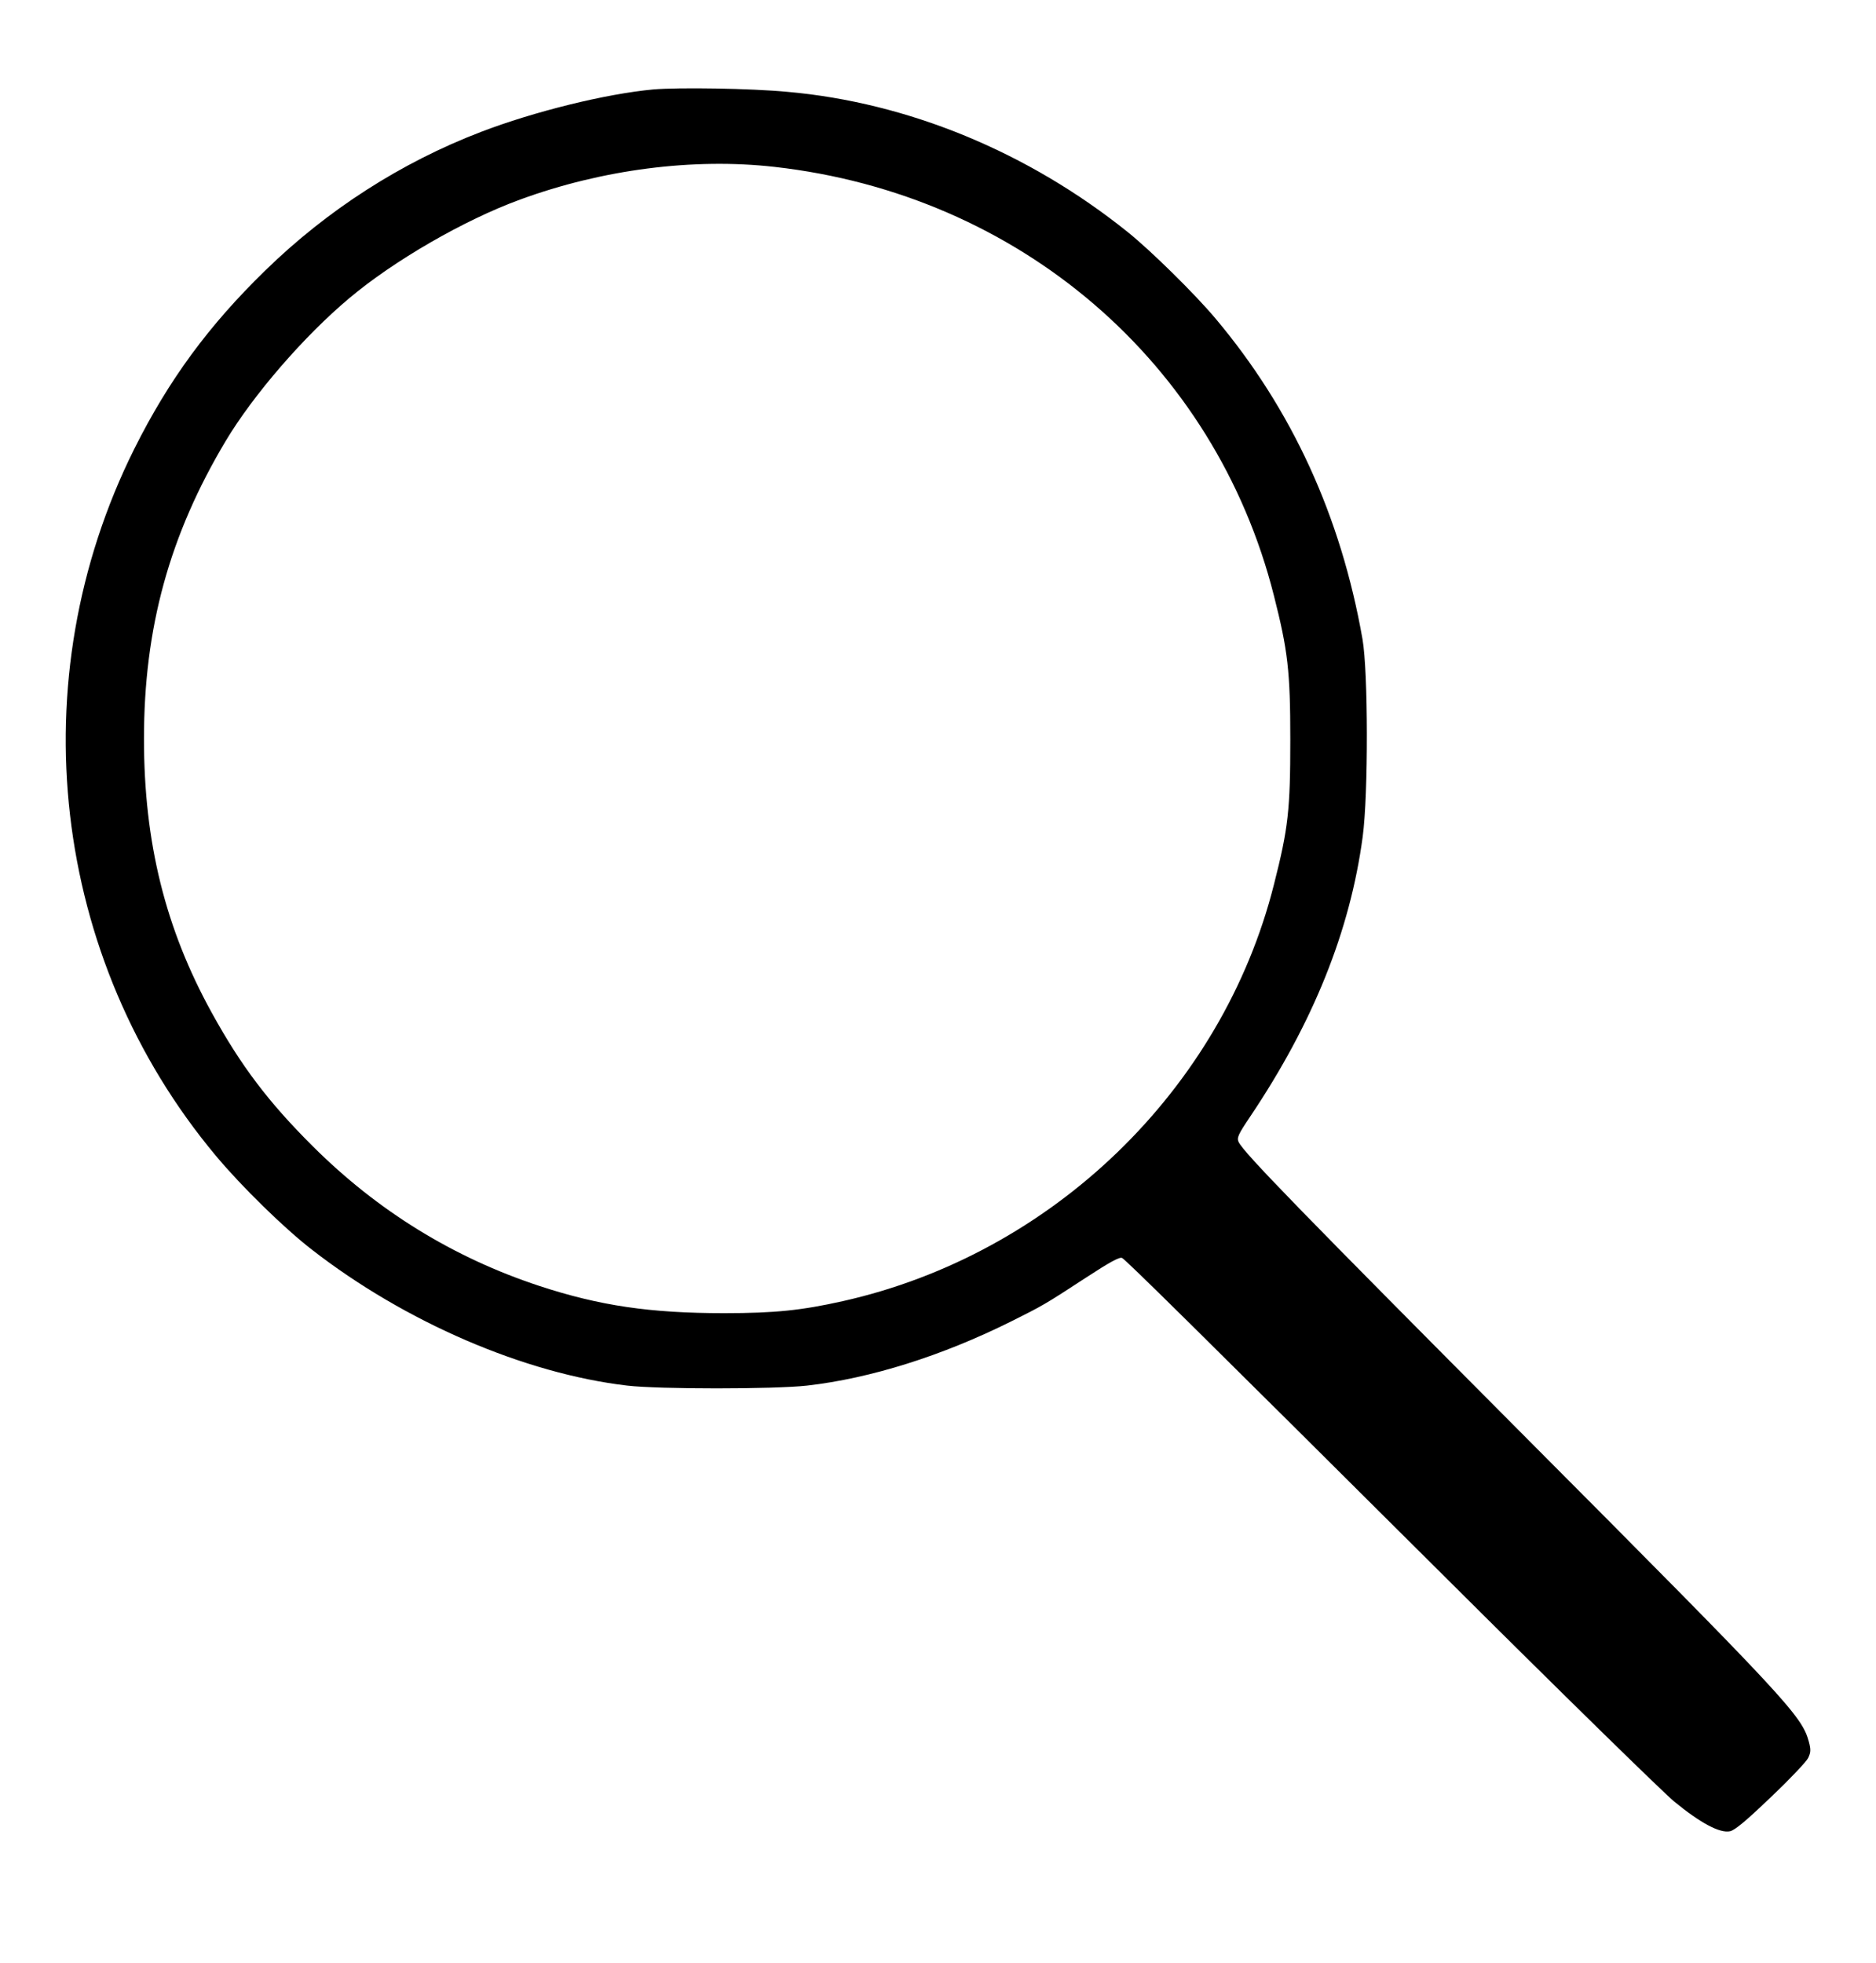 <?xml version="1.0" standalone="no"?>
<!DOCTYPE svg PUBLIC "-//W3C//DTD SVG 20010904//EN"
 "http://www.w3.org/TR/2001/REC-SVG-20010904/DTD/svg10.dtd">
<svg version="1.0" xmlns="http://www.w3.org/2000/svg"
 width="860pt" height="900pt" viewBox="0 0 860 900"
 preserveAspectRatio="xMidYMid meet">
<g transform="translate(0,900) scale(0.1,-0.1)"
fill="#000000" stroke="none">
<path d="M2995 8590 c-217 -20 -546 -101 -791 -195 -365 -140 -703 -357 -988
-635 -259 -252 -442 -501 -600 -817 -529 -1060 -382 -2338 374 -3242 118 -141
312 -331 440 -430 427 -332 975 -568 1445 -623 145 -17 673 -17 825 0 290 33
618 136 935 294 146 73 152 76 342 200 110 72 156 97 167 91 20 -11 347 -334
1491 -1473 517 -515 985 -973 1040 -1019 121 -99 209 -146 256 -136 23 5 76
50 188 157 86 82 163 163 170 179 12 25 13 38 3 75 -32 118 -100 192 -1292
1389 -1037 1042 -1300 1312 -1322 1360 -9 19 -1 36 53 116 288 429 458 850
516 1284 26 194 25 758 -1 905 -99 564 -324 1054 -674 1470 -94 112 -295 310
-402 396 -457 367 -1007 594 -1560 643 -169 16 -500 21 -615 11z m555 -355
c1123 -126 2020 -897 2290 -1966 64 -252 75 -347 75 -659 0 -322 -9 -406 -75
-665 -237 -941 -1017 -1695 -1977 -1910 -188 -42 -310 -55 -543 -55 -340 0
-571 34 -848 125 -394 130 -741 344 -1038 640 -204 203 -329 369 -462 610
-214 387 -312 783 -312 1258 0 509 117 934 375 1366 127 212 359 480 565 653
205 173 529 360 784 453 376 138 794 192 1166 150z"/>
</g>
</svg>
